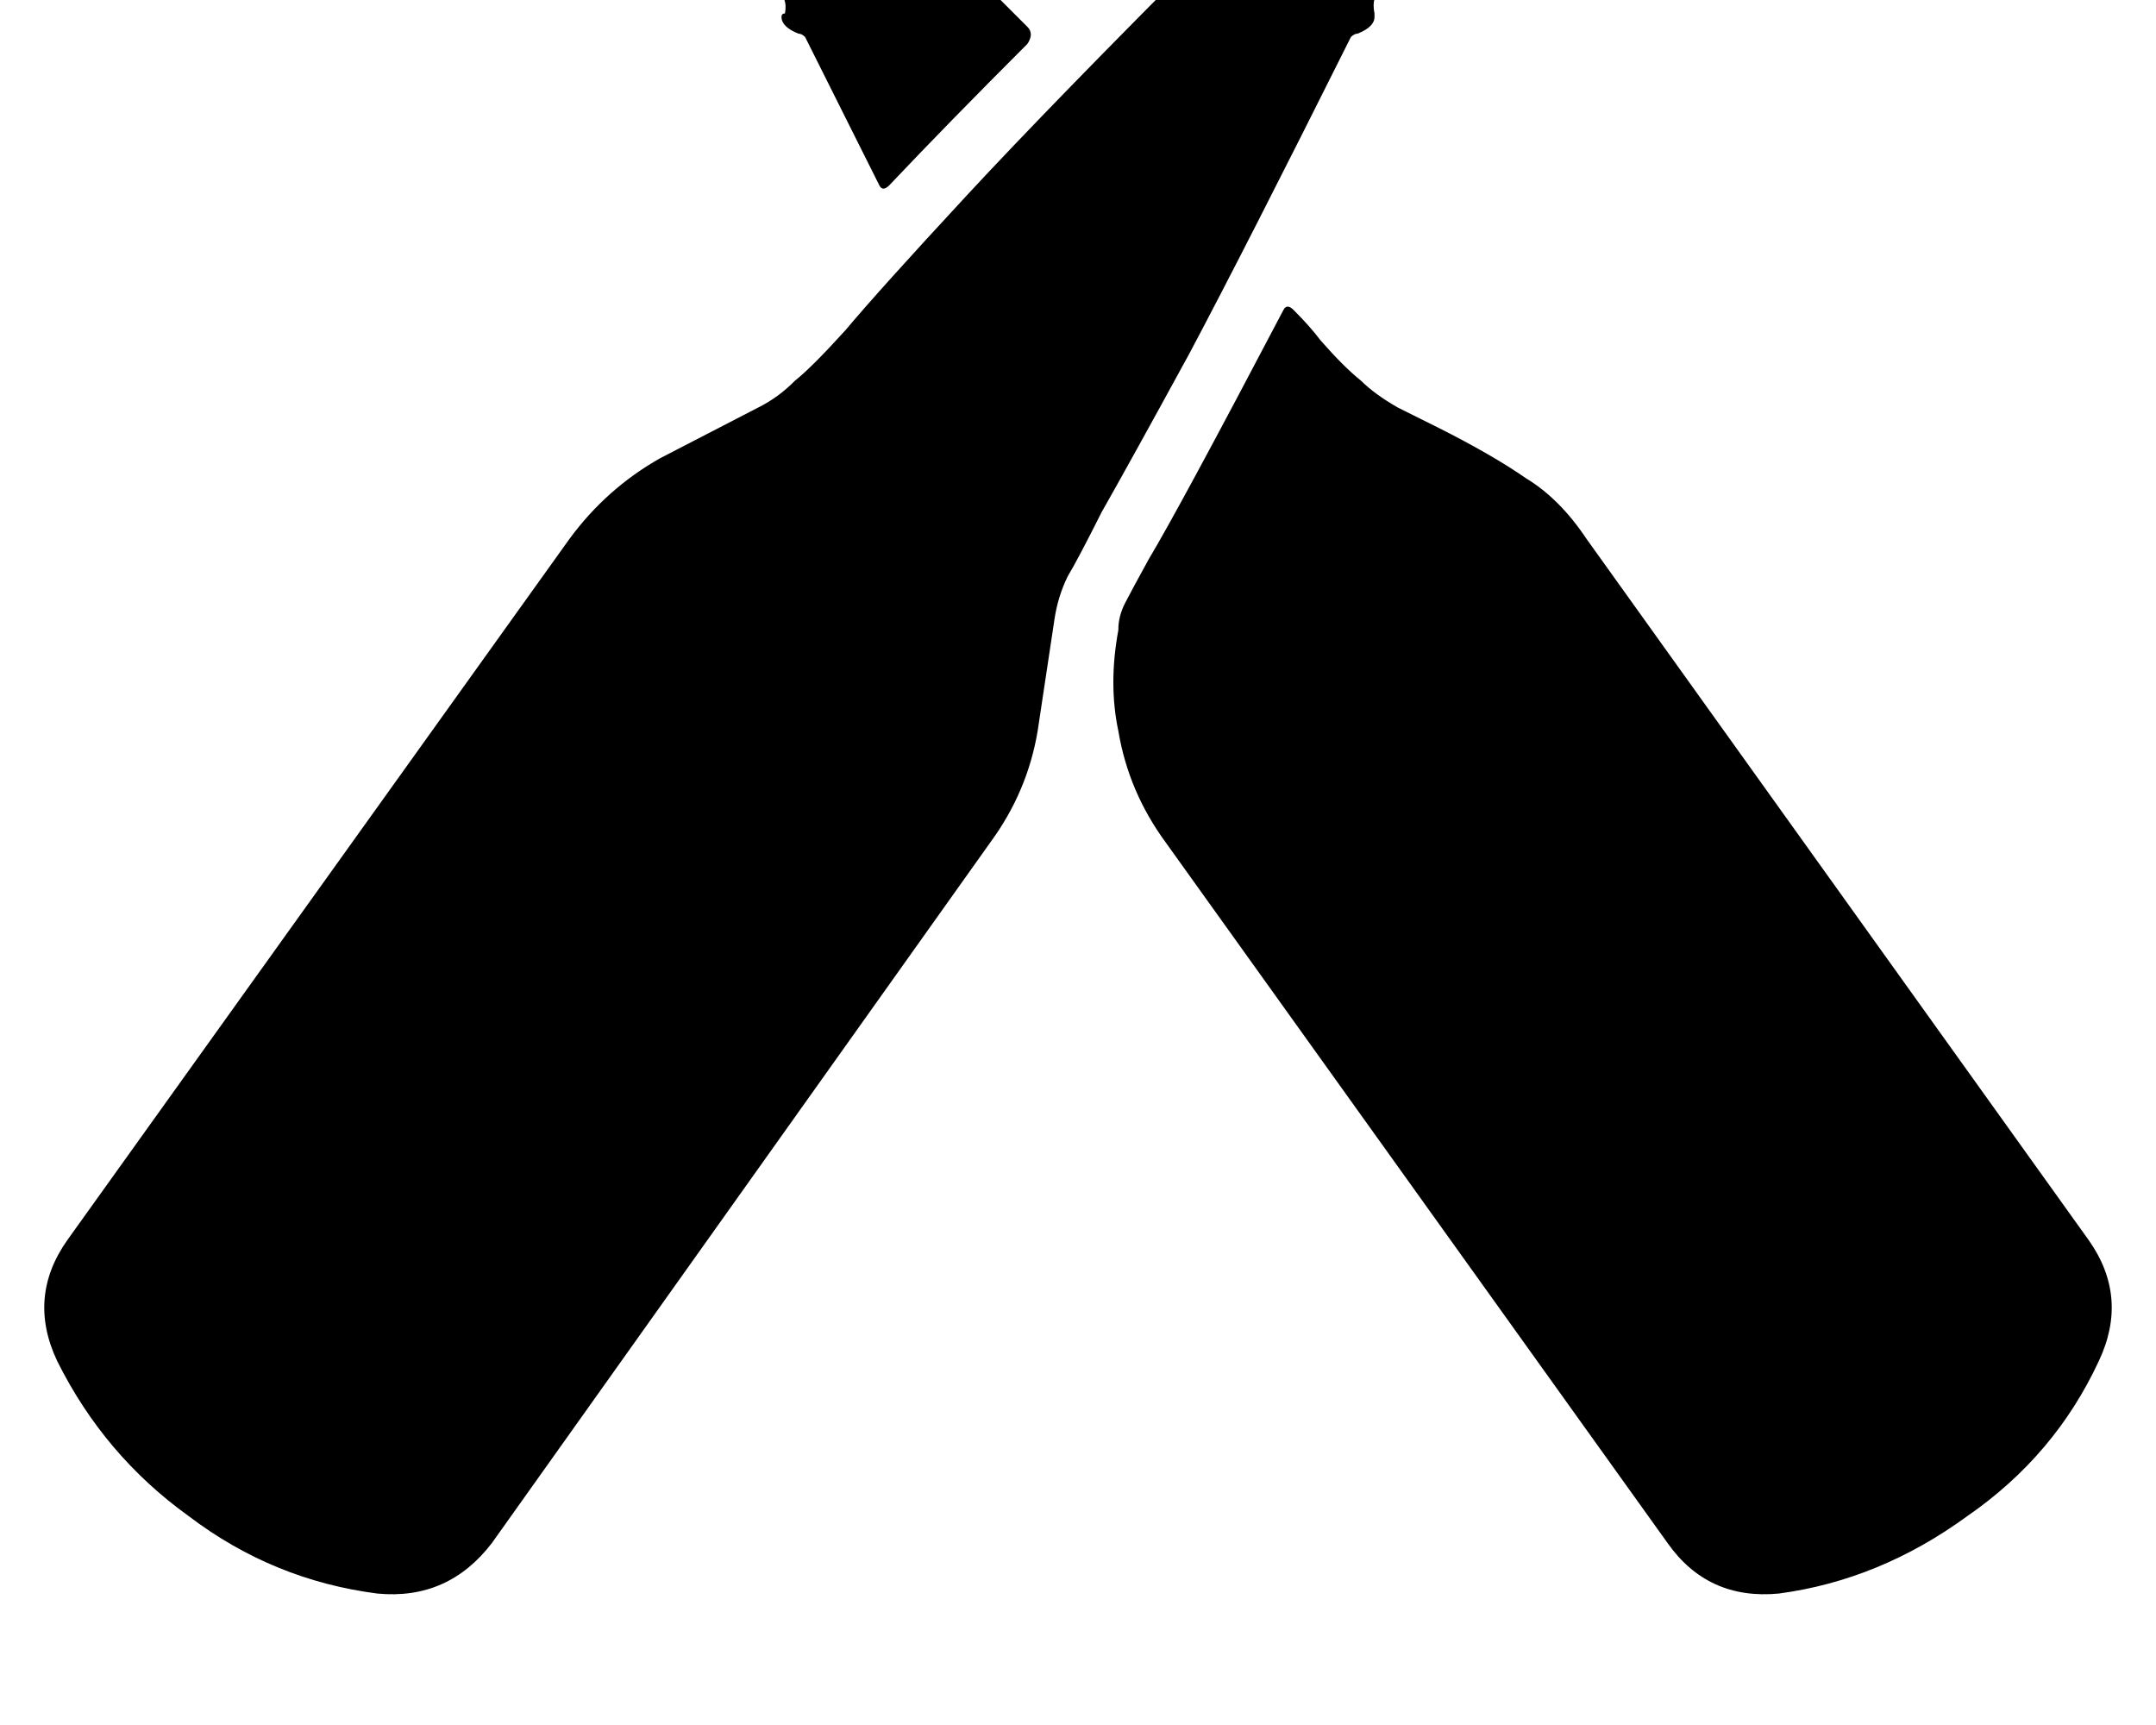 <svg height="1000" width="1250" xmlns="http://www.w3.org/2000/svg"><path d="M783.2 21.5q-60.5 121.1 -93.7 183.6 -35.2 64.4 -50.8 91.8Q625 324.2 619.1 334q-5.8 11.7 -7.8 25.4l-9.7 64.4q-5.9 35.2 -27.4 64.5l-289 406.2q-25.4 33.2 -66.4 29.3Q158.2 916 109.4 878.9 60.5 843.8 33.2 789.1 15.6 752 39.1 718.8l291 -406.3q21.5 -29.3 52.7 -46.9l56.7 -29.3q11.7 -5.8 21.4 -15.6 9.8 -7.8 29.3 -29.3 19.6 -23.4 70.3 -78.1Q609.4 60.5 705.1 -35.2v-3.9q1.9 -9.7 7.8 -11.7h1.9q9.8 -1.9 9.8 -9.7v-7.9q0 -7.8 5.9 -7.8 13.6 -3.9 48.8 19.6 33.2 27.3 35.2 41 1.9 5.8 -4 7.8l-9.7 1.9q-5.9 3.9 -3.9 13.7v2q0 5.8 -9.8 9.7 -1.9 0 -3.9 2zm-334 -27.4q7.8 3.9 5.9 13.7 -2 0 -2 2 0 5.8 9.8 9.7 1.9 0 3.9 2l43 85.9q1.9 3.9 5.8 0 33.2 -35.1 80.1 -82 3.9 -5.9 0 -9.8l-50.8 -50.8v-3.9q-1.9 -9.7 -5.8 -11.7 -2 0 -3.9 -1.9 -7.9 0 -9.8 -7.8l1.9 -2q2 -11.7 -5.8 -13.7 -13.7 -3.9 -50.8 19.6 -33.2 27.3 -35.2 41 0 9.7 11.8 9.7h1.9zm761.7 724.7l-291 -406.3 291 406.3 -291 -406.3q-15.6 -23.4 -35.1 -35.2Q865.2 263.7 834 248l-23.5 -11.7q-13.6 -7.8 -21.4 -15.6 -9.8 -7.8 -23.5 -23.4 -5.8 -7.8 -15.6 -17.6 -3.9 -3.9 -5.9 0Q683.6 294.9 666 324.2q-9.7 17.6 -13.7 25.4t-3.9 15.6q-5.8 31.3 0 58.6 5.9 35.2 27.4 64.5l291 406.2q23.4 33.2 64.5 29.3 58.5 -7.8 109.3 -44.9 50.8 -35.1 76.2 -89.8 17.6 -37.1 -5.9 -70.3z"/></svg>
